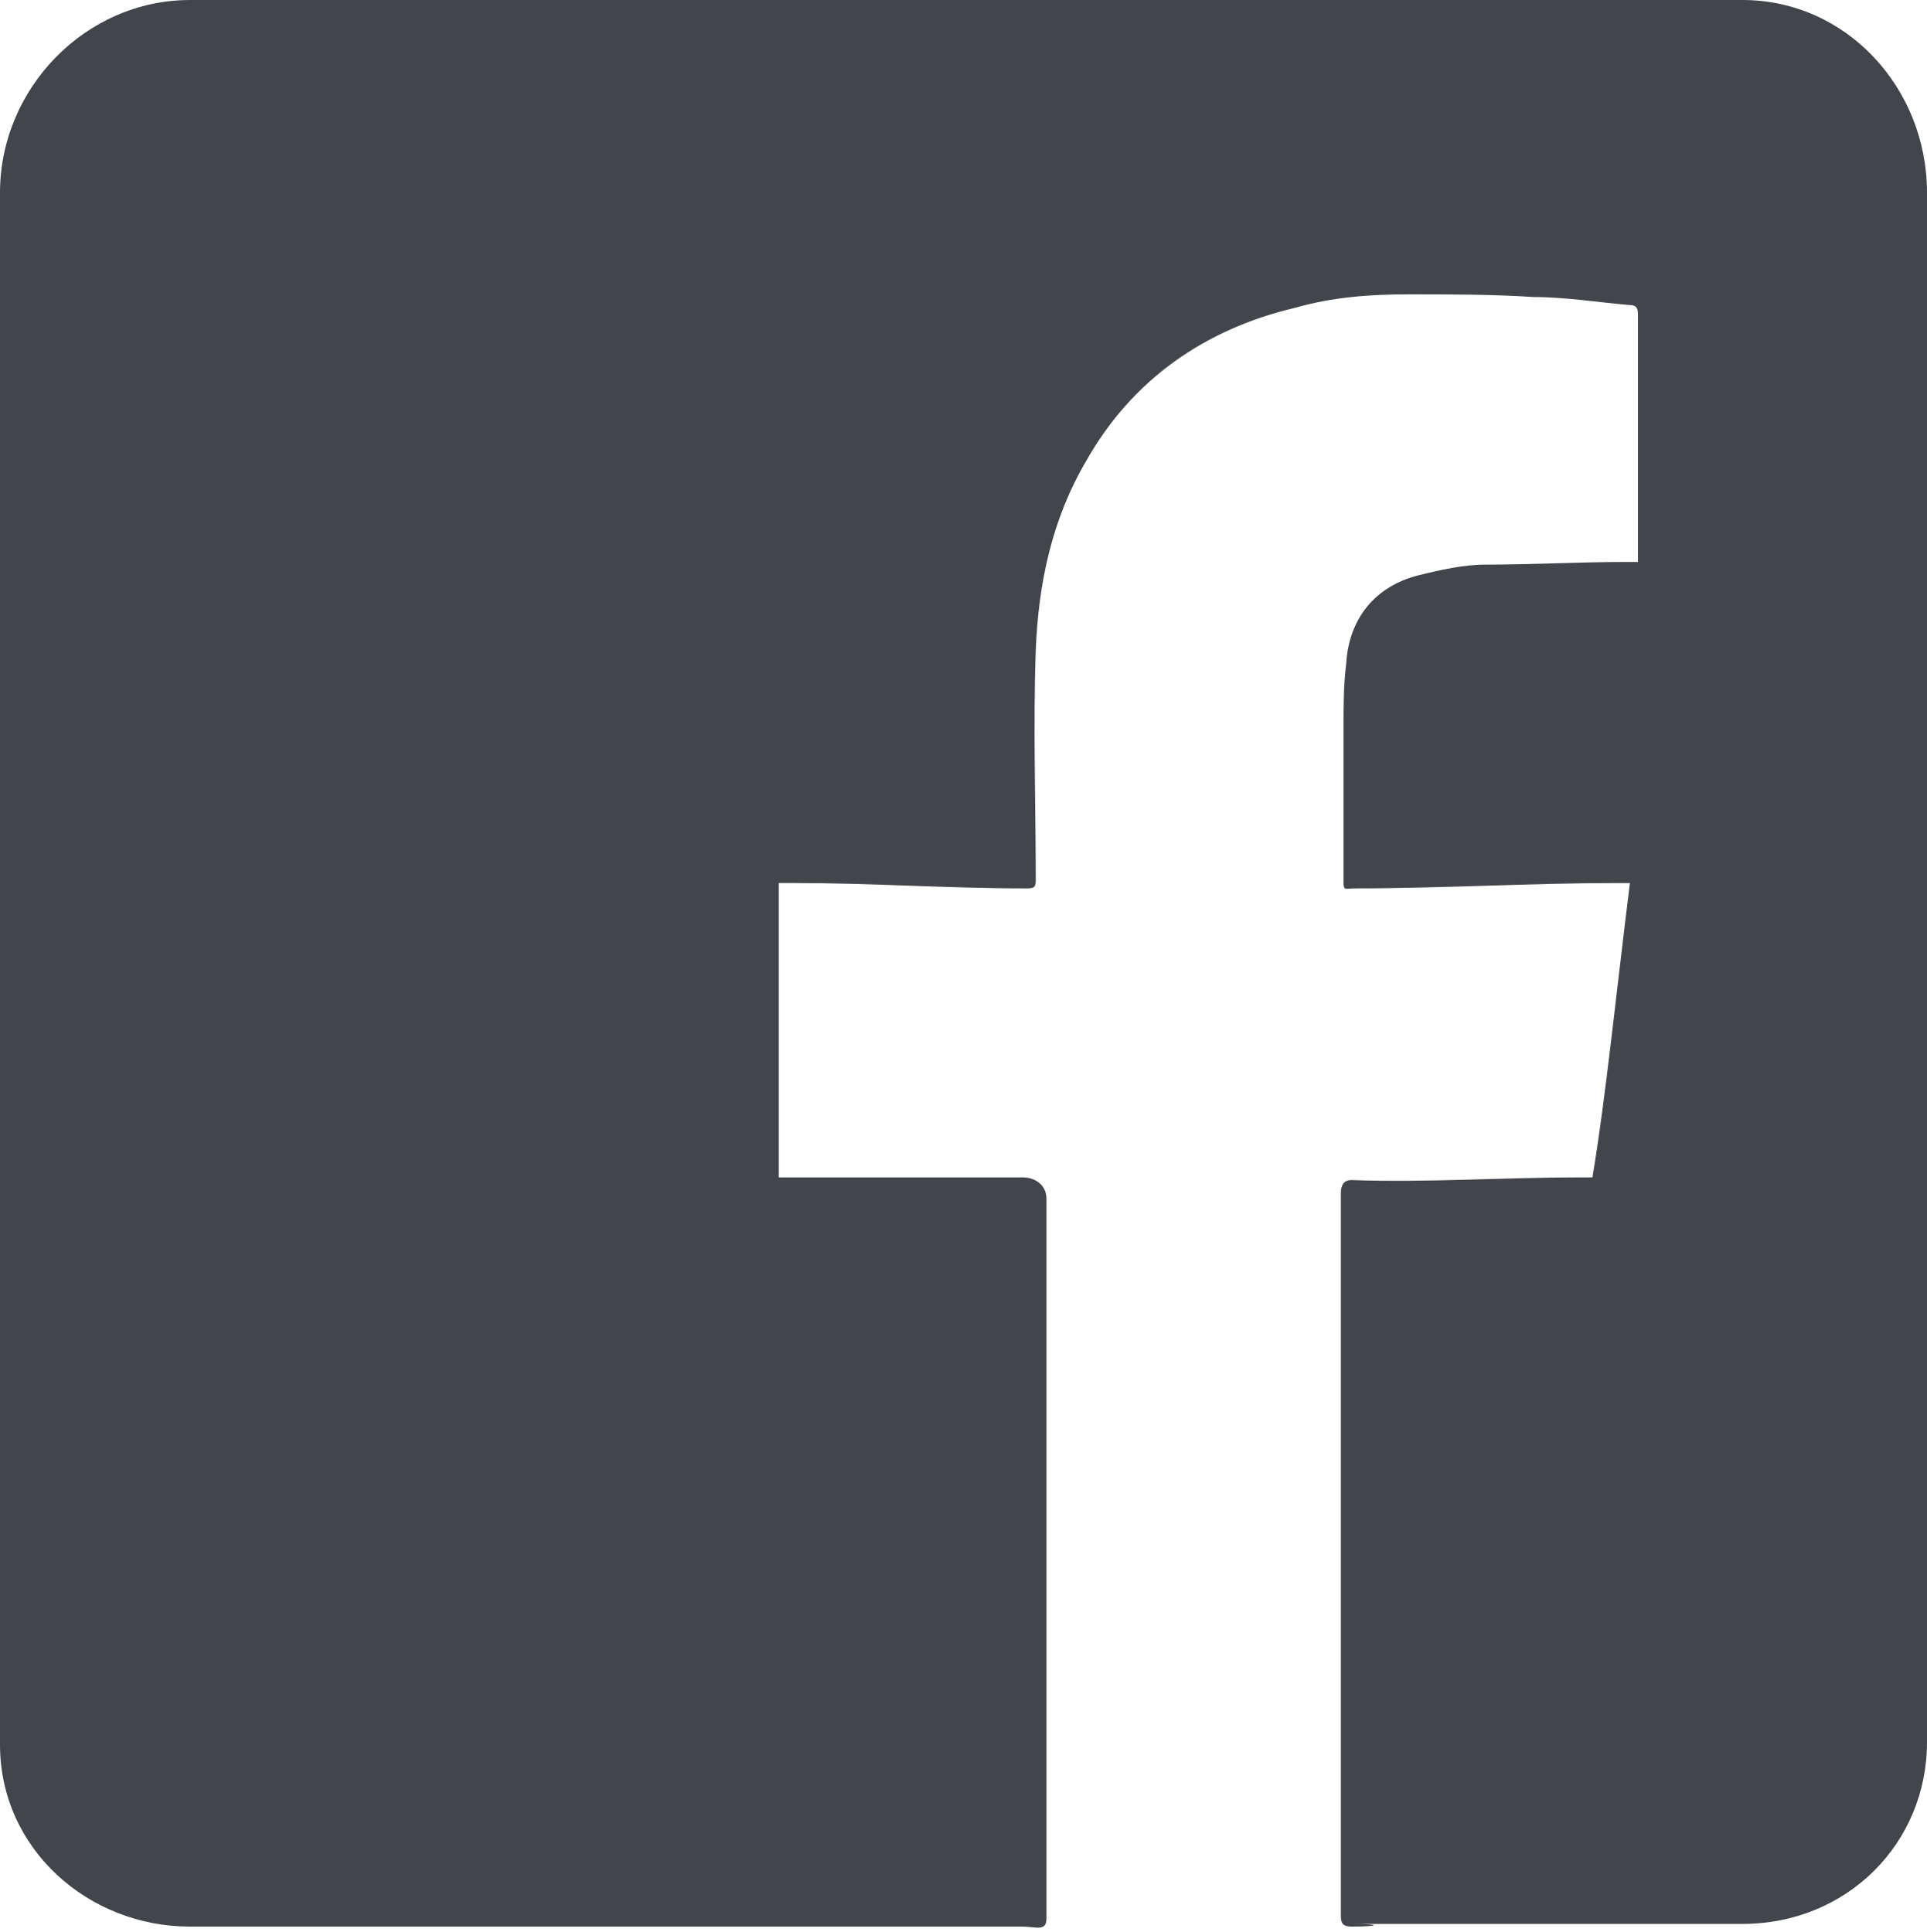 <?xml version="1.0" encoding="utf-8"?>
<!-- Generator: Adobe Illustrator 18.0.0, SVG Export Plug-In . SVG Version: 6.00 Build 0)  -->
<!DOCTYPE svg PUBLIC "-//W3C//DTD SVG 1.1//EN" "http://www.w3.org/Graphics/SVG/1.1/DTD/svg11.dtd">
<svg version="1.1" id="Layer_1" xmlns="http://www.w3.org/2000/svg" xmlns:xlink="http://www.w3.org/1999/xlink" x="0px" y="0px"
	 viewBox="251.1 -1.8 648 649.8" enable-background="new 251.1 -1.8 648 649.8" xml:space="preserve">
<g>
	<path fill="#424549" d="M837-1.8H315c-35.1,0-63.9,29.7-63.9,64.8v522c0,35.1,29.7,61.2,63.9,61.2h388.8l0,0
		c-20.7,0-77.4,0-108.9,0l0,0c-35.1,0-25.2,0,0,0c4.5,0,8.1,1.8,8.1-2.7c0-81,0-162,0-242.1c0-4.5-3.6-7.2-8.1-7.2
		c-25.2,0-51.3,0-76.5,0c-0.9,0-5.4,0-5.4,0c0-27,0-63,0-99c0,0,4.5,0,5.4,0c26.1,0,51.3,1.8,77.4,1.8c2.7,0,3.6,0,3.6-2.7
		c0-26.1-0.9-51.3,0-77.4c0.9-22.5,5.4-44.1,17.1-63.9c15.3-27,39.6-44.1,70.2-51.3c12.6-3.6,25.2-4.5,37.8-4.5
		c14.4,0,28.8,0,42.3,0.9c10.8,0,21.6,1.8,32.4,2.7c2.7,0,2.7,1.8,2.7,3.6c0,27,0,54,0,81.9c0,0.9,0,0.9,0,0.9c-0.9,0-2.7,0-3.6,0
		c-16.2,0-31.5,0.9-47.7,0.9c-7.2,0-15.3,1.8-22.5,3.6c-14.4,3.6-23.4,14.4-24.3,29.7c-0.9,7.2-0.9,14.4-0.9,21.6
		c0,17.1,0,35.1,0,52.2c0,2.7,0.9,1.8,3.6,1.8c29.7,0,59.4-1.8,88.2-1.8c0.9,0,2.7,0,4.5,0c-4.5,36-8.1,72-12.6,99
		c-1.8,0-2.7,0-4.5,0c-25.2,0-51.3,1.8-76.5,0.9c-2.7,0-3.6,1.8-3.6,4.5c0,81,0,162,0,243c0,2.7,0.9,3.6,3.6,3.6c9,0,10.8-0.9,0-0.9
		H837c35.1,0,62.1-27,62.1-61.2V63C899.1,27.9,872.1-1.8,837-1.8z"/>
	<path d="M702.9,648L702.9,648C713.7,648,711.9,648,702.9,648z"/>
	<path d="M594,646.2L594,646.2C568.8,646.2,558,646.2,594,646.2z"/>
</g>
</svg>
